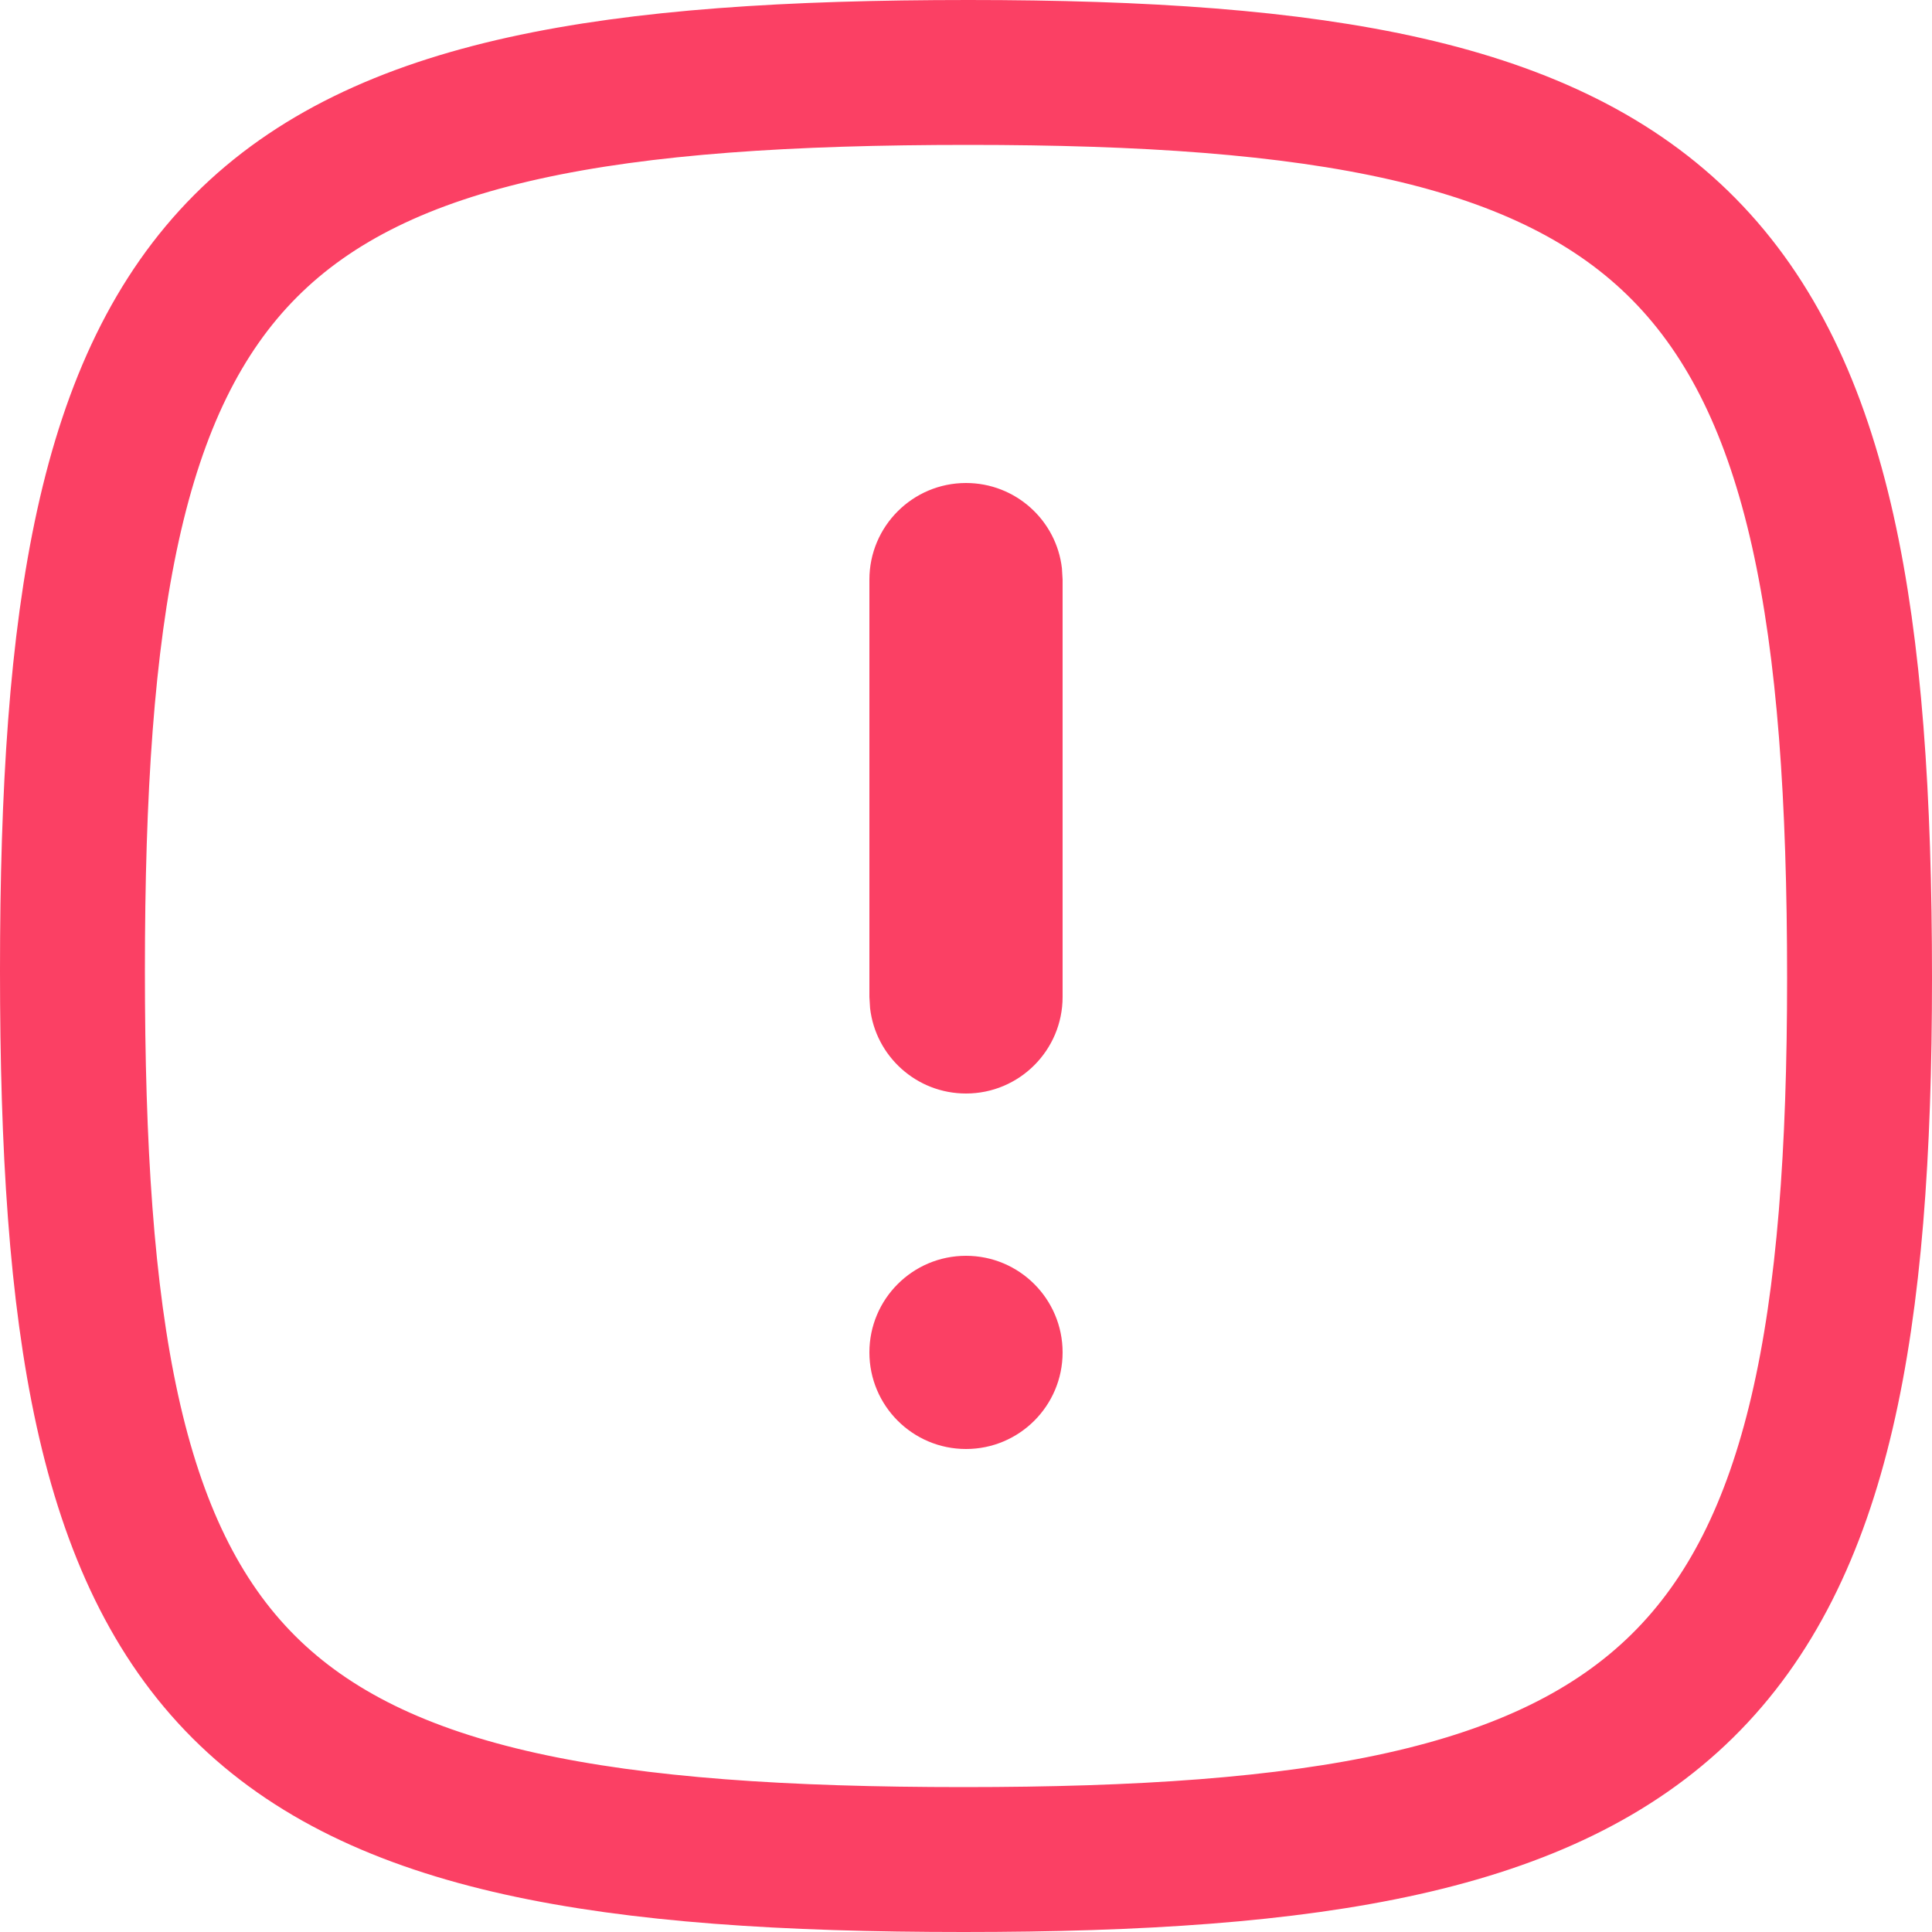 <?xml version="1.0" encoding="UTF-8"?>
<svg width="20px" height="20px" viewBox="0 0 20 20" version="1.1" xmlns="http://www.w3.org/2000/svg" xmlns:xlink="http://www.w3.org/1999/xlink">
    <title>CE3C5422-C086-4889-B5C3-9B5A6596249E</title>
    <g id="💻-Web-Pages" stroke="none" stroke-width="1" fill="none" fill-rule="evenodd">
        <g id="Mon-espace---suivi" transform="translate(-589, -399)">
            <g id="motif-1" transform="translate(589, 398)">
                <g id="Icons/warning" transform="translate(0, 1)">
                    <g id="Group">
                        <path d="M10.025,0.75 C6.324,0.75 3.949,1.136 2.543,2.546 C1.136,3.956 0.75,6.337 0.75,10.05 C0.75,13.705 1.122,16.065 2.526,17.466 C3.92,18.856 6.279,19.25 9.975,19.25 C13.614,19.25 15.991,18.856 17.416,17.452 C18.826,16.063 19.25,13.733 19.25,10.125 C19.25,6.405 18.839,4.009 17.434,2.582 C16.024,1.151 13.661,0.75 10.025,0.75 Z" id="Path" stroke="#FB4064" stroke-width="1.5" fill-rule="nonzero"></path>
                        <circle id="Oval" fill="#FB4064" cx="10" cy="14" r="1"></circle>
                        <path d="M10,5 C10.513,5 10.936,5.386 10.993,5.883 L11,6 L11,10.32 C11,10.872 10.552,11.32 10,11.32 C9.487,11.32 9.064,10.934 9.007,10.436 L9,10.32 L9,6 C9,5.448 9.448,5 10,5 Z" id="Path-5" fill="#FB4064" fill-rule="nonzero"></path>
                    </g>
                </g>
            </g>
        </g>
    </g>
</svg>